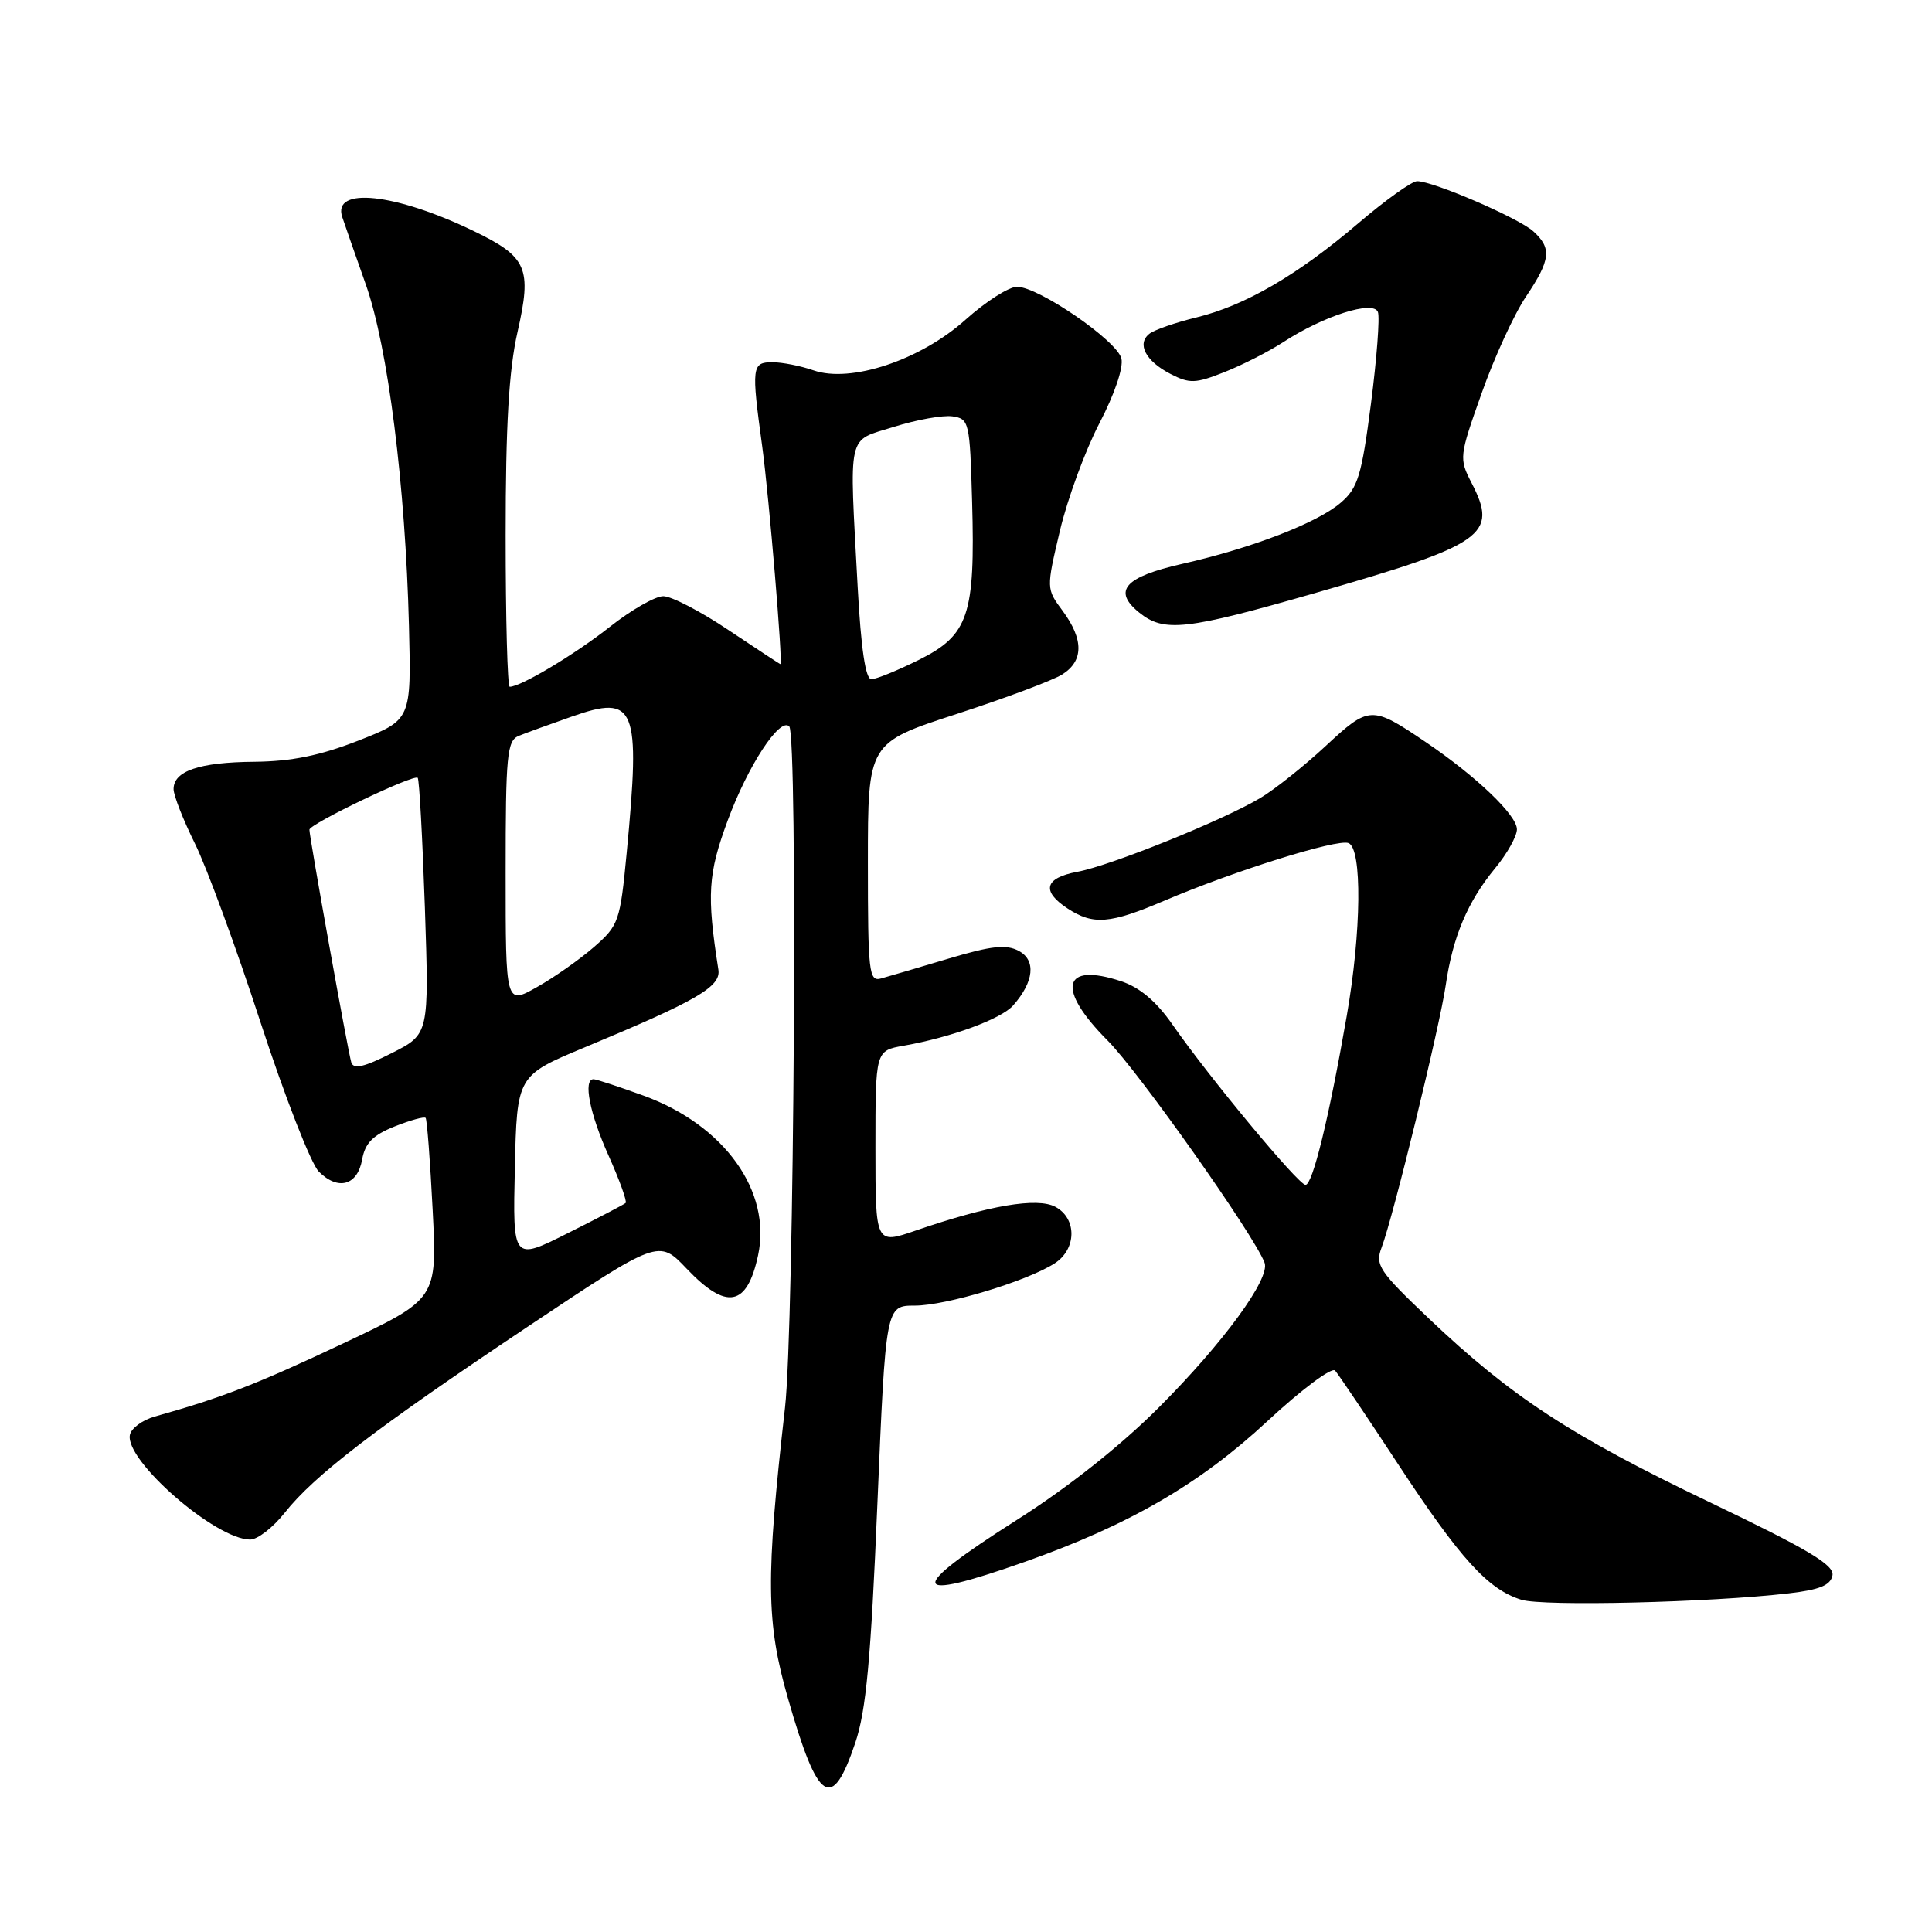 <?xml version="1.0" encoding="UTF-8" standalone="no"?>
<!DOCTYPE svg PUBLIC "-//W3C//DTD SVG 1.1//EN" "http://www.w3.org/Graphics/SVG/1.1/DTD/svg11.dtd" >
<svg xmlns="http://www.w3.org/2000/svg" xmlns:xlink="http://www.w3.org/1999/xlink" version="1.1" viewBox="0 0 256 256">
 <g >
 <path fill="currentColor"
d=" M 113.33 230.93 C 114.77 226.67 115.40 219.85 116.26 199.25 C 117.37 173.00 117.37 173.00 121.22 173.00 C 125.36 173.00 136.09 169.76 139.75 167.40 C 142.67 165.52 142.72 161.45 139.84 159.91 C 137.44 158.63 131.06 159.71 121.35 163.05 C 116.00 164.89 116.00 164.89 116.00 152.06 C 116.00 139.22 116.00 139.22 119.75 138.56 C 126.06 137.45 132.69 135.01 134.26 133.21 C 137.02 130.07 137.30 127.23 134.99 126.00 C 133.33 125.11 131.37 125.32 125.69 127.02 C 121.74 128.20 117.71 129.39 116.75 129.65 C 115.14 130.10 115.00 128.90 115.00 114.28 C 115.00 98.43 115.00 98.43 126.75 94.61 C 133.21 92.51 139.51 90.15 140.75 89.37 C 143.59 87.58 143.61 84.75 140.82 80.96 C 138.63 78.01 138.63 78.01 140.44 70.34 C 141.44 66.12 143.79 59.71 145.67 56.10 C 147.68 52.25 148.89 48.69 148.59 47.50 C 148.00 45.13 137.61 38.00 134.76 38.00 C 133.68 38.00 130.62 39.96 127.95 42.35 C 121.99 47.71 112.73 50.80 107.78 49.07 C 106.09 48.48 103.64 48.00 102.35 48.00 C 99.62 48.00 99.55 48.58 101.00 59.18 C 101.90 65.81 103.76 88.00 103.41 88.00 C 103.33 88.00 100.25 85.97 96.55 83.50 C 92.86 81.02 88.97 79.00 87.89 79.00 C 86.82 79.00 83.62 80.83 80.79 83.07 C 76.21 86.69 69.01 91.00 67.54 91.00 C 67.24 91.00 67.00 81.98 67.00 70.95 C 67.00 56.34 67.43 49.02 68.57 44.01 C 70.50 35.51 69.87 34.05 62.76 30.61 C 52.37 25.59 44.00 24.70 45.35 28.76 C 45.67 29.72 47.07 33.74 48.47 37.69 C 51.41 46.01 53.72 64.34 54.19 82.94 C 54.50 95.38 54.50 95.38 47.50 98.13 C 42.41 100.12 38.64 100.89 33.68 100.94 C 26.40 101.00 23.00 102.16 23.00 104.56 C 23.00 105.39 24.27 108.63 25.83 111.78 C 27.39 114.93 31.30 125.57 34.51 135.43 C 37.73 145.29 41.21 154.21 42.24 155.24 C 44.81 157.81 47.38 157.08 47.99 153.62 C 48.38 151.46 49.42 150.41 52.29 149.26 C 54.38 148.43 56.23 147.92 56.40 148.13 C 56.58 148.33 57.00 153.82 57.33 160.32 C 57.93 172.13 57.93 172.13 45.39 178.05 C 33.99 183.43 29.42 185.20 20.51 187.70 C 18.87 188.16 17.38 189.26 17.21 190.14 C 16.56 193.54 28.58 204.00 33.15 204.00 C 34.12 204.00 36.17 202.41 37.71 200.47 C 41.65 195.48 49.79 189.25 69.84 175.85 C 87.28 164.21 87.28 164.21 90.98 168.10 C 96.27 173.66 98.99 173.15 100.45 166.33 C 102.26 157.85 95.99 149.09 85.31 145.19 C 82.00 143.99 79.00 143.00 78.65 143.00 C 77.24 143.00 78.13 147.55 80.65 153.15 C 82.10 156.39 83.11 159.20 82.90 159.40 C 82.68 159.60 79.22 161.41 75.22 163.41 C 67.94 167.06 67.94 167.06 68.22 154.79 C 68.50 142.52 68.50 142.52 77.50 138.77 C 92.38 132.58 95.54 130.74 95.19 128.49 C 93.63 118.54 93.81 115.80 96.42 108.73 C 99.10 101.46 103.33 95.00 104.58 96.25 C 105.72 97.39 105.23 175.77 104.02 186.50 C 101.45 209.20 101.51 214.96 104.42 225.08 C 108.39 238.93 110.23 240.14 113.33 230.93 Z  M 236.99 211.13 C 241.10 210.66 242.56 210.06 242.81 208.75 C 243.08 207.37 239.60 205.30 226.48 199.02 C 208.13 190.23 200.25 185.08 189.35 174.73 C 182.75 168.45 182.19 167.63 183.06 165.33 C 184.59 161.33 190.78 135.99 191.57 130.52 C 192.50 124.13 194.47 119.47 198.10 115.06 C 199.70 113.13 201.00 110.80 201.00 109.89 C 201.00 108.02 195.64 102.89 188.96 98.36 C 181.74 93.47 181.44 93.48 175.68 98.83 C 172.83 101.48 168.93 104.59 167.00 105.74 C 162.01 108.71 147.18 114.70 142.75 115.52 C 138.41 116.33 137.95 118.08 141.46 120.38 C 144.85 122.60 147.06 122.43 154.28 119.35 C 163.51 115.41 177.18 111.13 178.68 111.71 C 180.51 112.41 180.40 123.44 178.45 134.62 C 176.10 148.12 173.93 157.00 172.99 157.00 C 172.05 157.00 160.26 142.81 155.35 135.75 C 153.22 132.69 151.02 130.83 148.56 130.02 C 140.75 127.44 139.93 131.02 146.75 137.86 C 150.84 141.95 166.15 163.61 167.56 167.31 C 168.36 169.38 162.11 177.94 153.52 186.53 C 148.52 191.54 141.45 197.14 134.75 201.39 C 120.04 210.73 120.33 212.41 135.71 206.98 C 149.58 202.09 158.98 196.64 167.95 188.30 C 172.44 184.13 176.47 181.12 176.91 181.61 C 177.34 182.10 181.10 187.68 185.25 194.00 C 193.50 206.57 197.19 210.63 201.60 211.98 C 204.50 212.87 226.64 212.34 236.99 211.13 Z  M 174.40 78.54 C 196.73 72.13 198.54 70.86 195.00 64.01 C 193.32 60.75 193.34 60.50 196.33 52.09 C 198.00 47.36 200.64 41.62 202.19 39.32 C 205.48 34.42 205.65 32.90 203.17 30.65 C 201.21 28.88 189.87 23.99 187.77 24.01 C 187.07 24.02 183.57 26.52 180.00 29.57 C 171.92 36.46 164.99 40.49 158.50 42.07 C 155.75 42.74 152.96 43.71 152.31 44.22 C 150.60 45.55 151.79 47.84 155.08 49.54 C 157.62 50.85 158.39 50.83 162.21 49.32 C 164.57 48.39 168.07 46.61 170.00 45.36 C 175.36 41.86 181.97 39.75 182.58 41.34 C 182.85 42.04 182.43 47.51 181.66 53.50 C 180.42 63.04 179.93 64.66 177.67 66.60 C 174.56 69.28 165.92 72.62 156.67 74.71 C 149.02 76.44 147.39 78.28 150.94 81.16 C 154.24 83.83 157.11 83.51 174.40 78.54 Z  M 46.55 140.78 C 46.13 139.46 41.00 110.94 41.00 109.94 C 41.00 109.18 54.87 102.53 55.35 103.07 C 55.56 103.30 55.98 111.05 56.30 120.27 C 56.86 137.04 56.86 137.04 51.91 139.54 C 48.27 141.39 46.85 141.72 46.55 140.78 Z  M 67.00 115.67 C 67.00 99.98 67.18 98.14 68.75 97.50 C 69.71 97.11 72.86 95.97 75.74 94.96 C 84.24 91.97 84.89 93.57 83.04 113.00 C 82.17 122.11 81.99 122.62 78.69 125.50 C 76.79 127.15 73.39 129.54 71.12 130.81 C 67.00 133.13 67.00 133.13 67.00 115.67 Z  M 113.65 77.84 C 112.53 56.86 112.15 58.54 118.45 56.56 C 121.44 55.62 124.93 54.99 126.20 55.17 C 128.42 55.49 128.51 55.88 128.81 66.50 C 129.23 81.50 128.34 84.15 121.79 87.42 C 118.94 88.84 116.09 90.00 115.46 90.00 C 114.69 90.00 114.09 85.96 113.65 77.84 Z "/>
</g>
</svg>